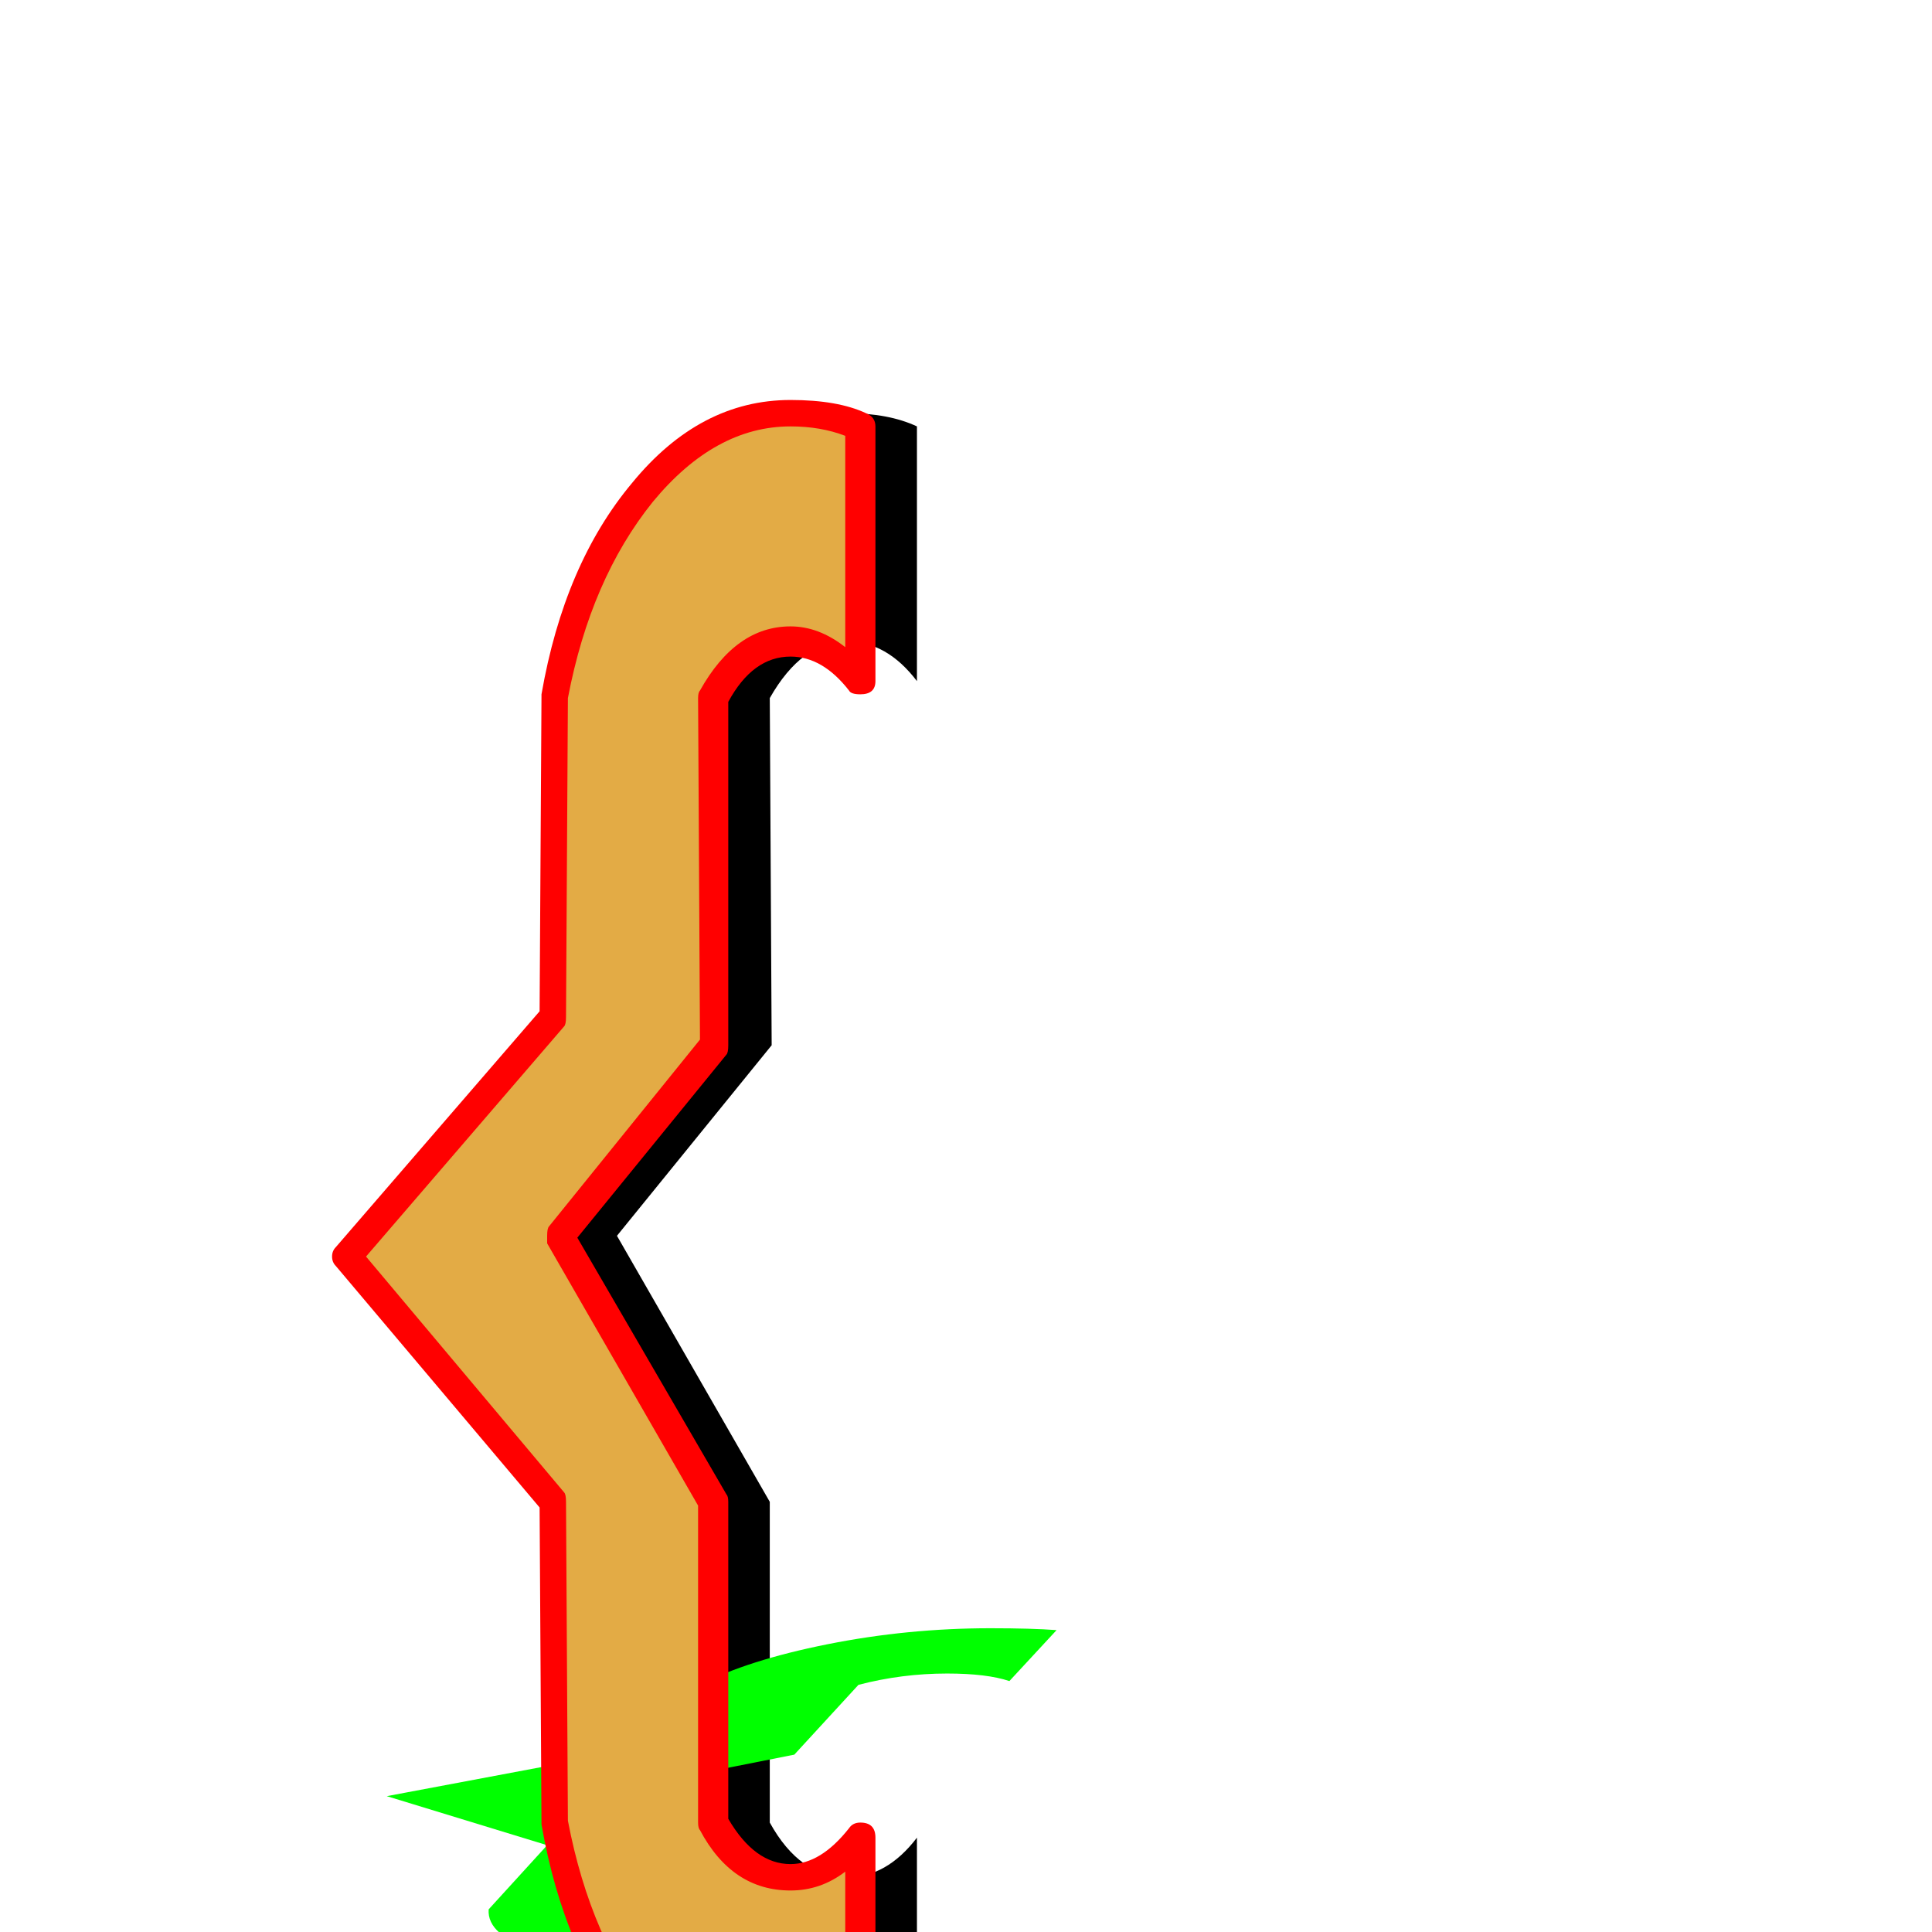 <svg xmlns="http://www.w3.org/2000/svg" viewBox="0 -1024 1024 1024">
	<path fill="#000000" d="M486 85Q471 92 449 92Q405 92 370.5 50Q336 8 324 -58L323 -228L214 -358L323 -485L324 -655Q336 -721 370.5 -763Q405 -805 449 -805Q471 -805 486 -798V-663Q470 -684 449 -684Q425 -684 408 -654L409 -470L327 -369L408 -228V-58Q424 -29 449 -29Q470 -29 486 -50Z"/>
	<path fill="#00ff00" d="M394 17Q377 18 355 18Q311 18 284.5 10Q258 2 259 -12L290 -46L205 -72L338 -97L371 -131Q396 -144 438.5 -152.5Q481 -161 525 -161Q547 -161 560 -160L535 -133Q523 -137 502 -137Q478 -137 455 -131L421 -94L320 -74L375 -46L343 -12Q353 -6 378 -6Q399 -6 419 -10Z"/>
	<path fill="#e3ab45" d="M451 85Q436 92 414 92Q370 92 335.5 50Q301 8 289 -58L288 -228L179 -358L288 -485L289 -655Q301 -721 335.5 -763Q370 -805 414 -805Q436 -805 451 -798V-663Q435 -684 414 -684Q390 -684 373 -654L374 -470L292 -369L373 -228V-58Q389 -29 414 -29Q435 -29 451 -50Z"/>
	<path fill="#ff0000" d="M419 100Q372 100 335 55Q299 12 287 -57V-58L286 -225L178 -353Q176 -355 176 -358Q176 -361 178 -363L286 -488L287 -655V-656Q299 -725 335 -768Q371 -812 419 -812Q444 -812 459 -805Q464 -803 464 -798V-663Q464 -656 456 -656Q451 -656 450 -658Q436 -676 419 -676Q399 -676 386 -652V-470Q386 -466 385 -465L306 -368L385 -232Q386 -231 386 -228V-60Q400 -36 419 -36Q435 -36 450 -55Q452 -58 456 -58Q464 -58 464 -50V85Q464 90 459 92Q441 100 419 100ZM419 84Q437 84 448 80V-32Q435 -22 419 -22Q388 -22 371 -54Q370 -55 370 -58V-226L290 -365V-369Q290 -373 291 -374L371 -473L370 -654Q370 -657 371 -658Q390 -692 419 -692Q434 -692 448 -681V-793Q435 -798 419 -798Q379 -798 346 -758Q313 -717 301 -654L300 -485Q300 -481 299 -480L194 -358L299 -233Q300 -232 300 -228L301 -59Q313 4 346 45Q378 84 419 84Z"/>
</svg>